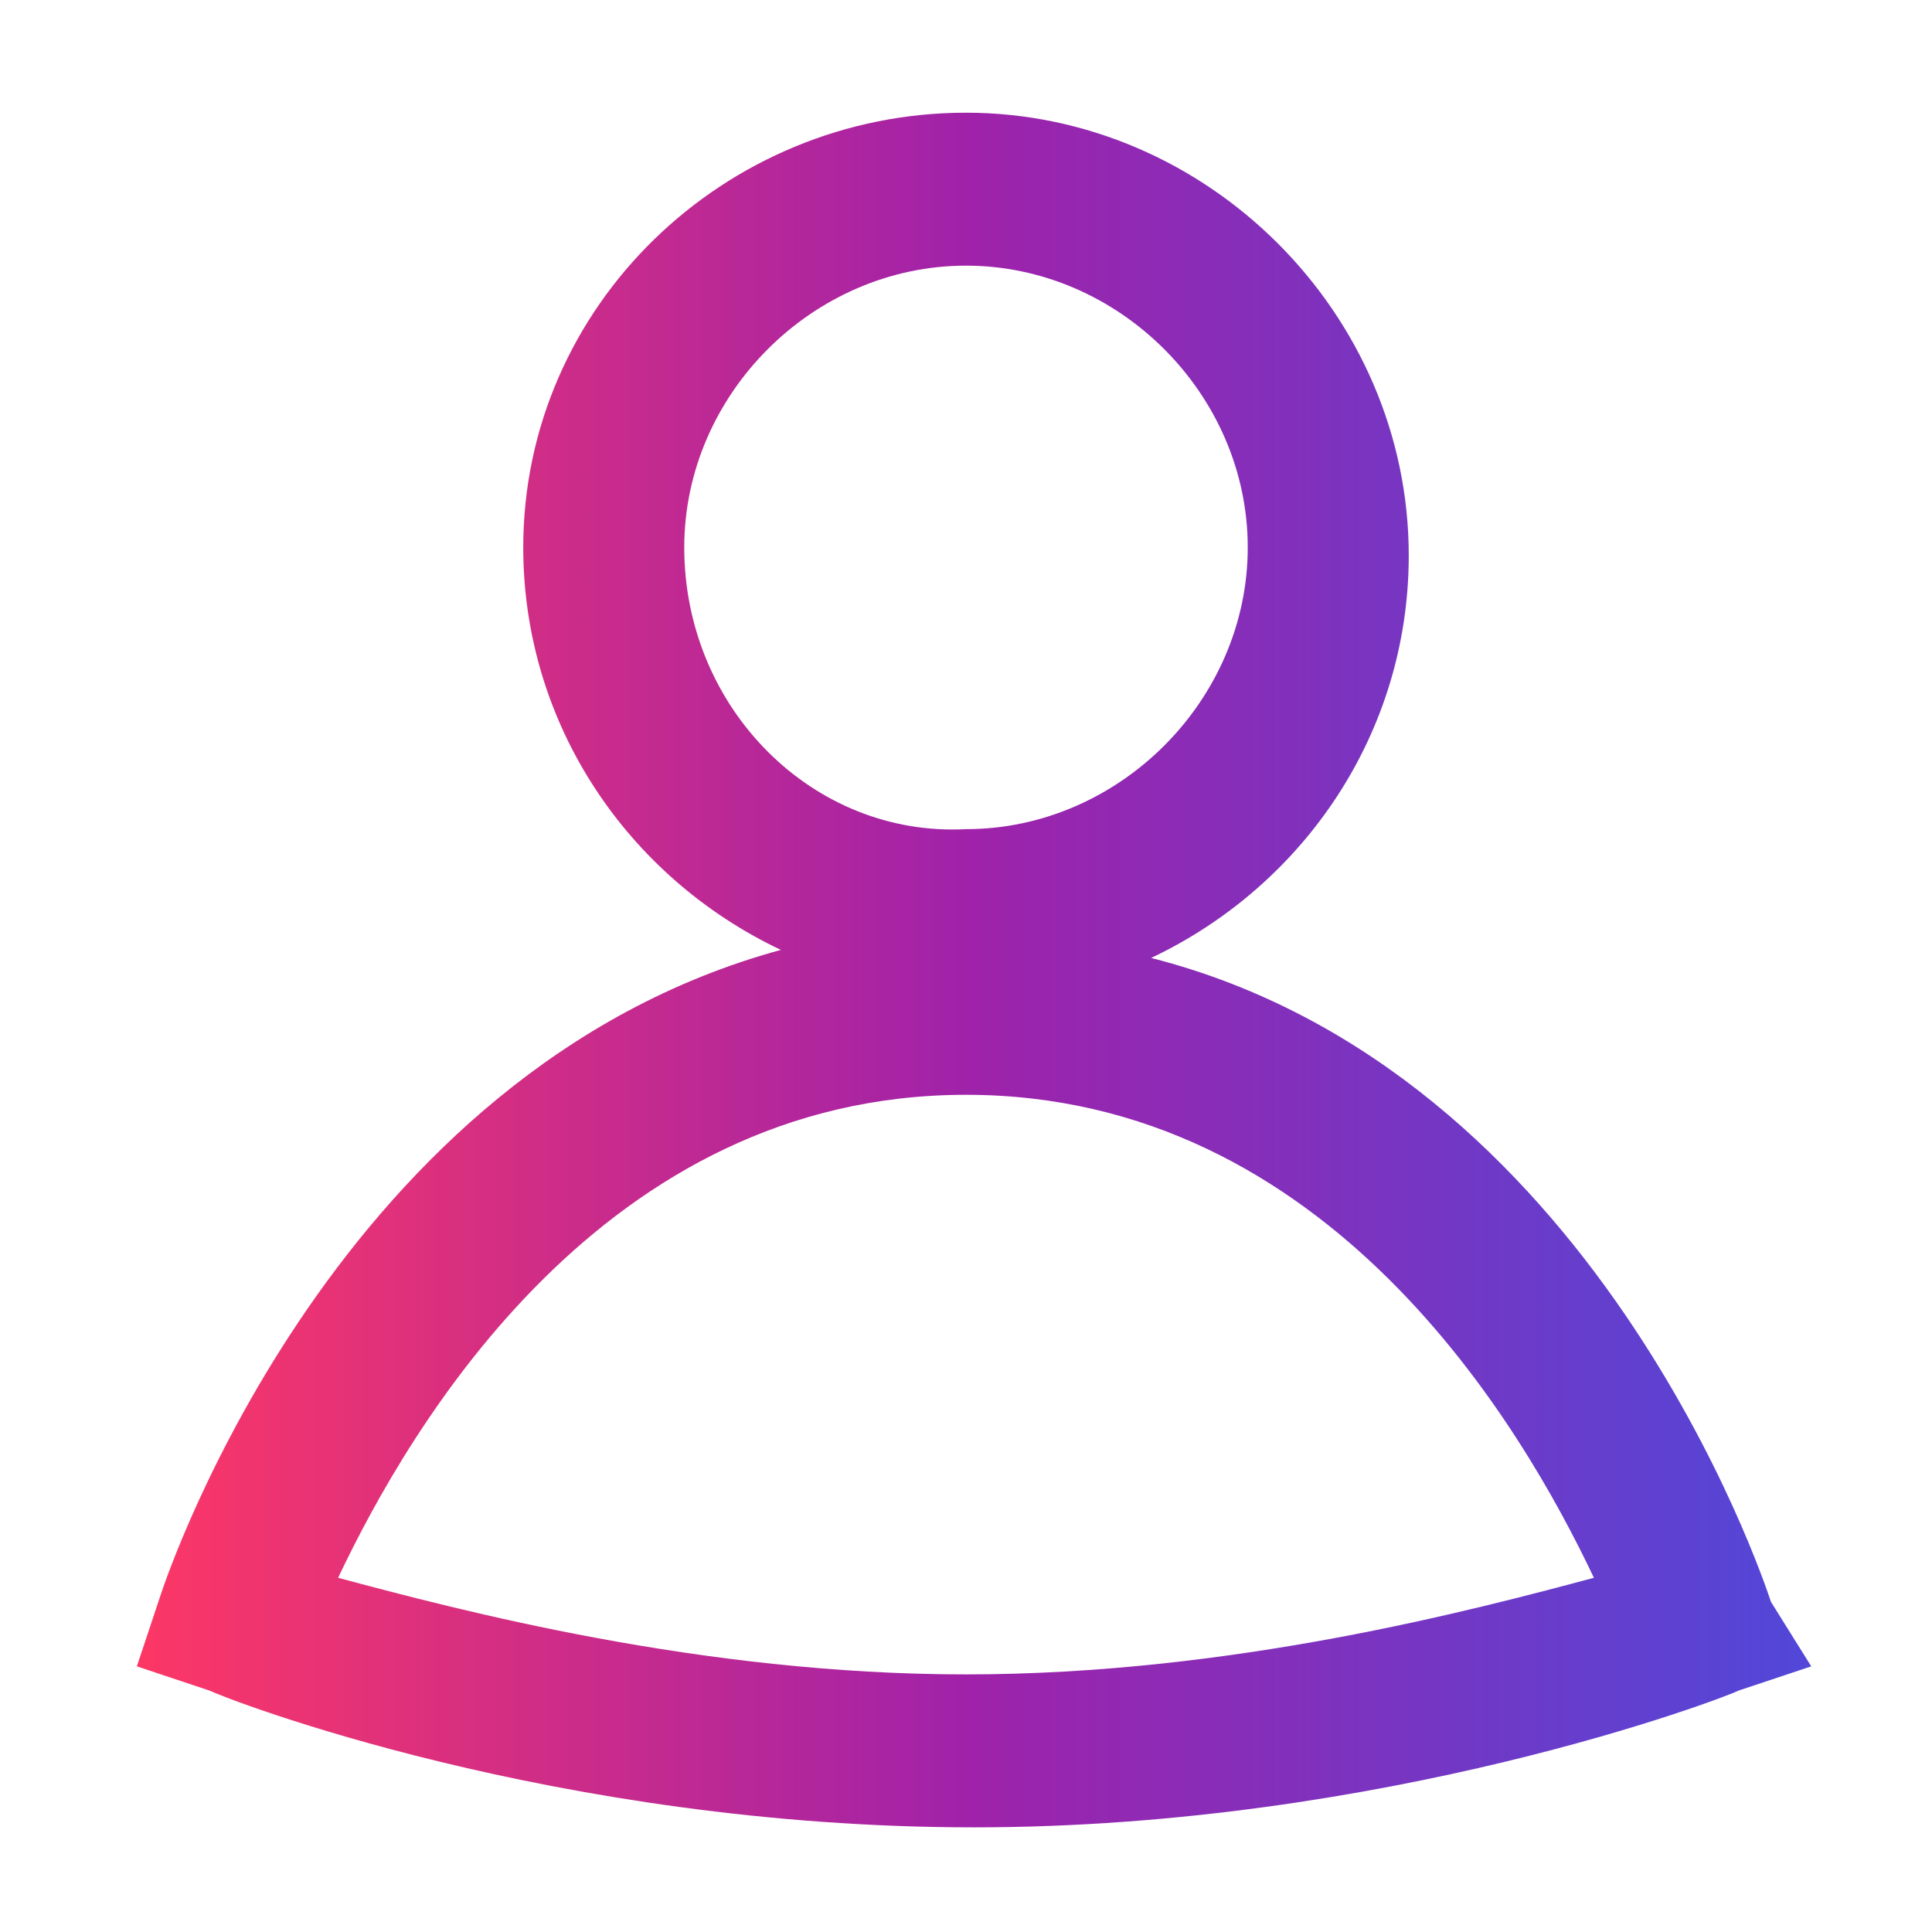 <?xml version="1.0" encoding="utf-8"?>
<!-- Generator: Adobe Illustrator 27.9.0, SVG Export Plug-In . SVG Version: 6.00 Build 0)  -->
<svg version="1.1" id="Layer_1" xmlns="http://www.w3.org/2000/svg" xmlns:xlink="http://www.w3.org/1999/xlink" x="0px" y="0px"
	 viewBox="0 0 24 24" style="enable-background:new 0 0 24 24;" xml:space="preserve">
<style type="text/css">
	.st0{fill:url(#SVGID_1_);}
</style>
<linearGradient id="SVGID_1_" gradientUnits="userSpaceOnUse" x1="1.665" y1="12.035" x2="22.335" y2="12.035">
	<stop  offset="0" style="stop-color:#FD3765"/>
	<stop  offset="0.505" style="stop-color:#9F22AA"/>
	<stop  offset="1" style="stop-color:#5247D8"/>
</linearGradient>
<path class="st0" d="M22,19.9c-0.1-0.3-2.2-6.6-7.7-8c1.9-0.9,3.2-2.8,3.2-5c0-3-2.5-5.5-5.5-5.5S6.5,3.8,6.5,6.8
	c0,2.2,1.3,4.1,3.2,5c-5.5,1.5-7.6,7.7-7.7,8l-0.3,0.9l0.9,0.3c0.2,0.1,4.3,1.7,9.5,1.7c5.1,0,9.3-1.6,9.5-1.7l0.9-0.3L22,19.9z
	 M8.5,6.8c0-1.9,1.6-3.5,3.5-3.5c1.9,0,3.5,1.6,3.5,3.5c0,1.9-1.6,3.5-3.5,3.5C10.1,10.4,8.5,8.8,8.5,6.8z M12,20.8
	c-3.3,0-6.3-0.8-7.8-1.2c0.9-1.9,3.3-6,7.8-6c4.5,0,6.9,4.1,7.8,6C18.3,20,15.3,20.8,12,20.8z"/>
</svg>
